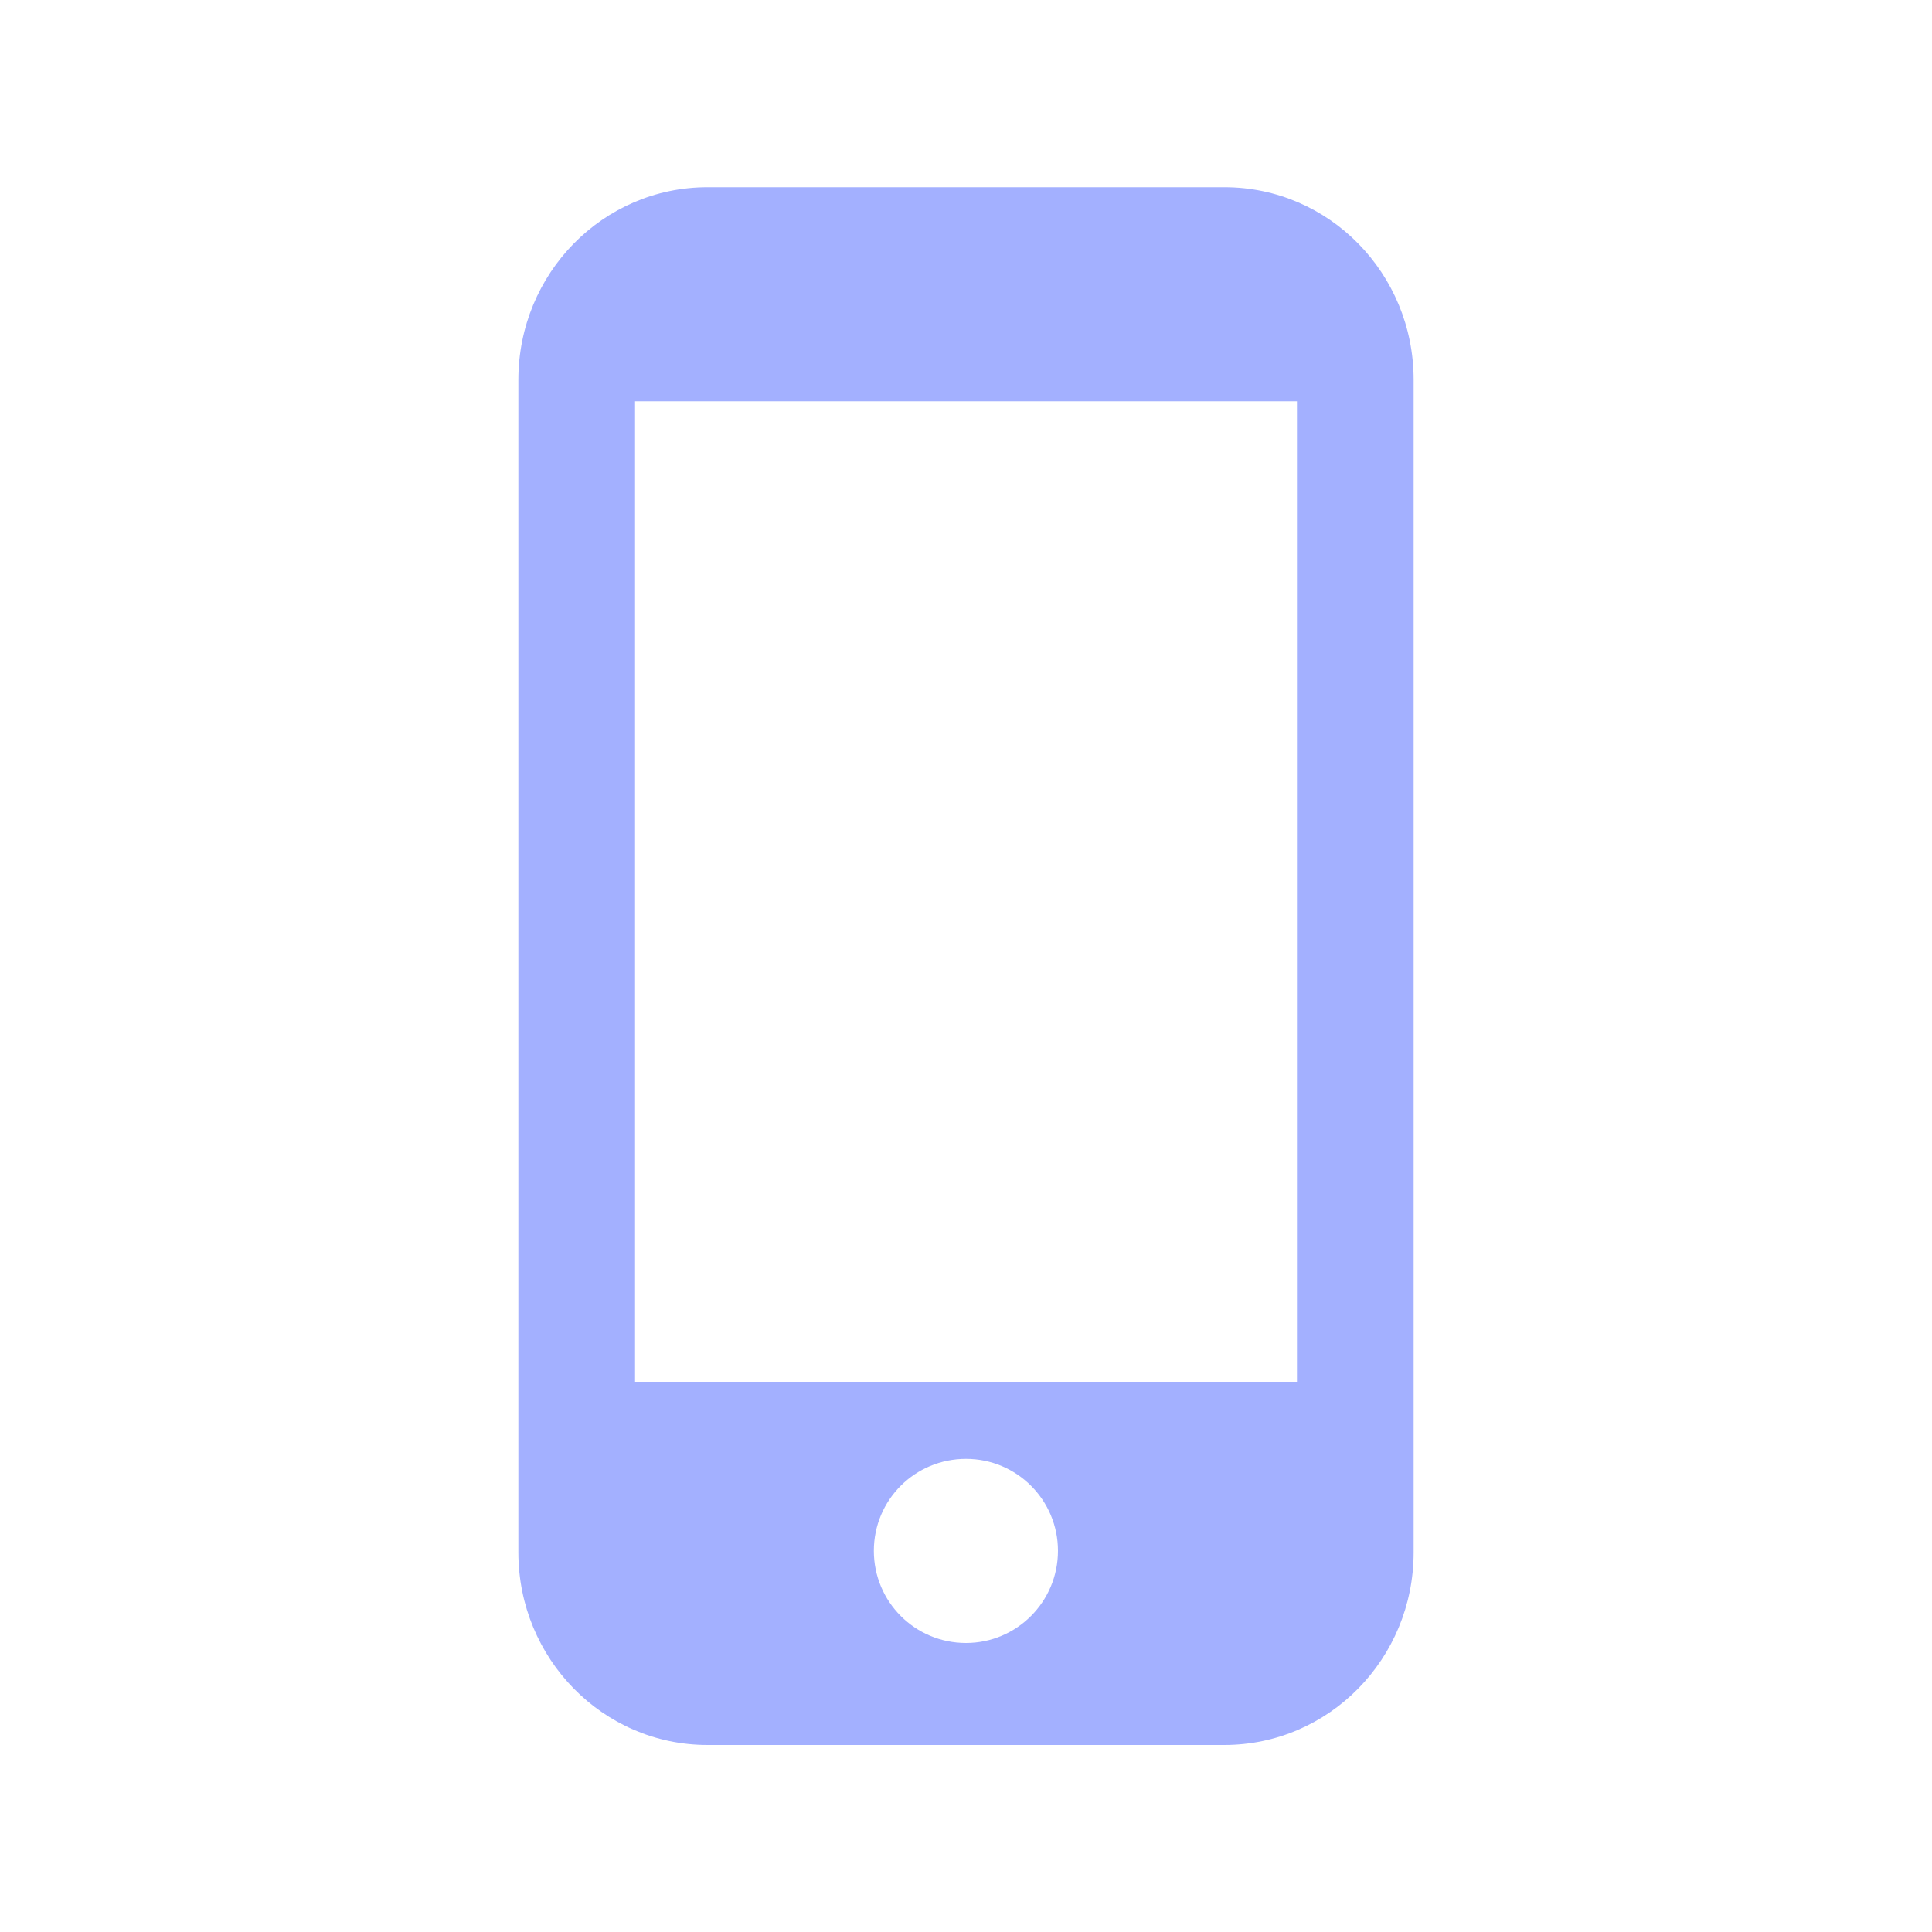 <?xml version="1.0" encoding="utf-8"?>
<!-- Generator: Adobe Illustrator 24.3.0, SVG Export Plug-In . SVG Version: 6.00 Build 0)  -->
<svg version="1.1" id="Слой_1" xmlns="http://www.w3.org/2000/svg" xmlns:xlink="http://www.w3.org/1999/xlink" x="0px" y="0px"
	 viewBox="0 0 100 100" style="enable-background:new 0 0 100 100;" xml:space="preserve">
<style type="text/css">
	.st0{display:none;}
	.st1{display:inline;}
	.st2{fill:#A3B0FF;}
</style>
<g id="Layer_1" class="st0">
	<path class="st1" d="M94.5,49.65c0-7.82-5.02-14.45-12.01-16.89C78,19.13,65.15,9.27,50.04,9.27c-15.1,0-27.94,9.85-32.44,23.46
		C10.56,35.14,5.5,41.8,5.5,49.65c0,9.89,8.02,17.91,17.91,17.91V34.88c3.62-11.25,14.19-19.42,26.63-19.42
		c12.36,0,22.86,8.05,26.56,19.19v30.69c-1.28,2.69-8.78,17.57-18.7,18.04c-0.77-2.09-2.76-3.6-5.12-3.6
		c-3.02,0-5.48,2.45-5.48,5.48c0,3.02,2.45,5.48,5.48,5.48c2.38,0,4.38-1.52,5.14-3.64c11.82-0.42,20.03-15.97,21.88-19.84
		C88.15,65.75,94.5,58.45,94.5,49.65z"/>
</g>
<g id="Layer_2" class="st0">
	<path class="st1" d="M63.31,12.4V8.73c0-1.23-1.21-2.23-2.72-2.23c-1.5,0-2.72,1-2.72,2.23v1.9c-0.76-0.11-1.51-0.23-2.3-0.23
		H44.42c-9.24,0-16.72,7.57-16.72,16.9V76.6c0,9.33,7.49,16.9,16.72,16.9h11.15c9.24,0,16.73-7.57,16.73-16.9V27.3
		C72.3,20.8,68.63,15.23,63.31,12.4z M56.63,84.86H43.26v-4.18h13.36V84.86z M65.23,67.35c-0.19,0.22-4.7,5.39-15.36,5.39
		c-10.5,0-16.43-4.98-16.68-5.19c-0.74-0.64-0.83-1.76-0.19-2.51c0.65-0.75,1.77-0.84,2.52-0.21c0.05,0.04,5.25,4.33,14.35,4.33
		c8.89,0,12.5-3.97,12.65-4.14c0.64-0.74,1.77-0.82,2.51-0.18C65.77,65.49,65.86,66.6,65.23,67.35z M66.37,51.59
		c0,3.08-2.39,5.57-5.35,5.57H39.15c-2.96,0-5.34-2.49-5.34-5.57V26.55c0-3.08,2.39-5.57,5.34-5.57h21.88
		c2.96,0,5.35,2.49,5.35,5.57L66.37,51.59L66.37,51.59z"/>
</g>
<g id="Layer_3">
	<path class="st2" d="M63.38,9.69H36.62c-5.41,0-9.79,4.46-9.79,9.97v60.69c0,5.5,4.38,9.97,9.79,9.97h26.75
		c5.41,0,9.8-4.46,9.8-9.97V19.66C73.17,14.15,68.79,9.69,63.38,9.69z M50,85.04c-2.64,0-4.77-2.13-4.77-4.77s2.13-4.76,4.77-4.76
		c2.63,0,4.76,2.13,4.76,4.76S52.63,85.04,50,85.04z M67.13,71.52H32.87V20.77h34.26C67.13,20.77,67.13,71.52,67.13,71.52z"/>
</g>
</svg>
